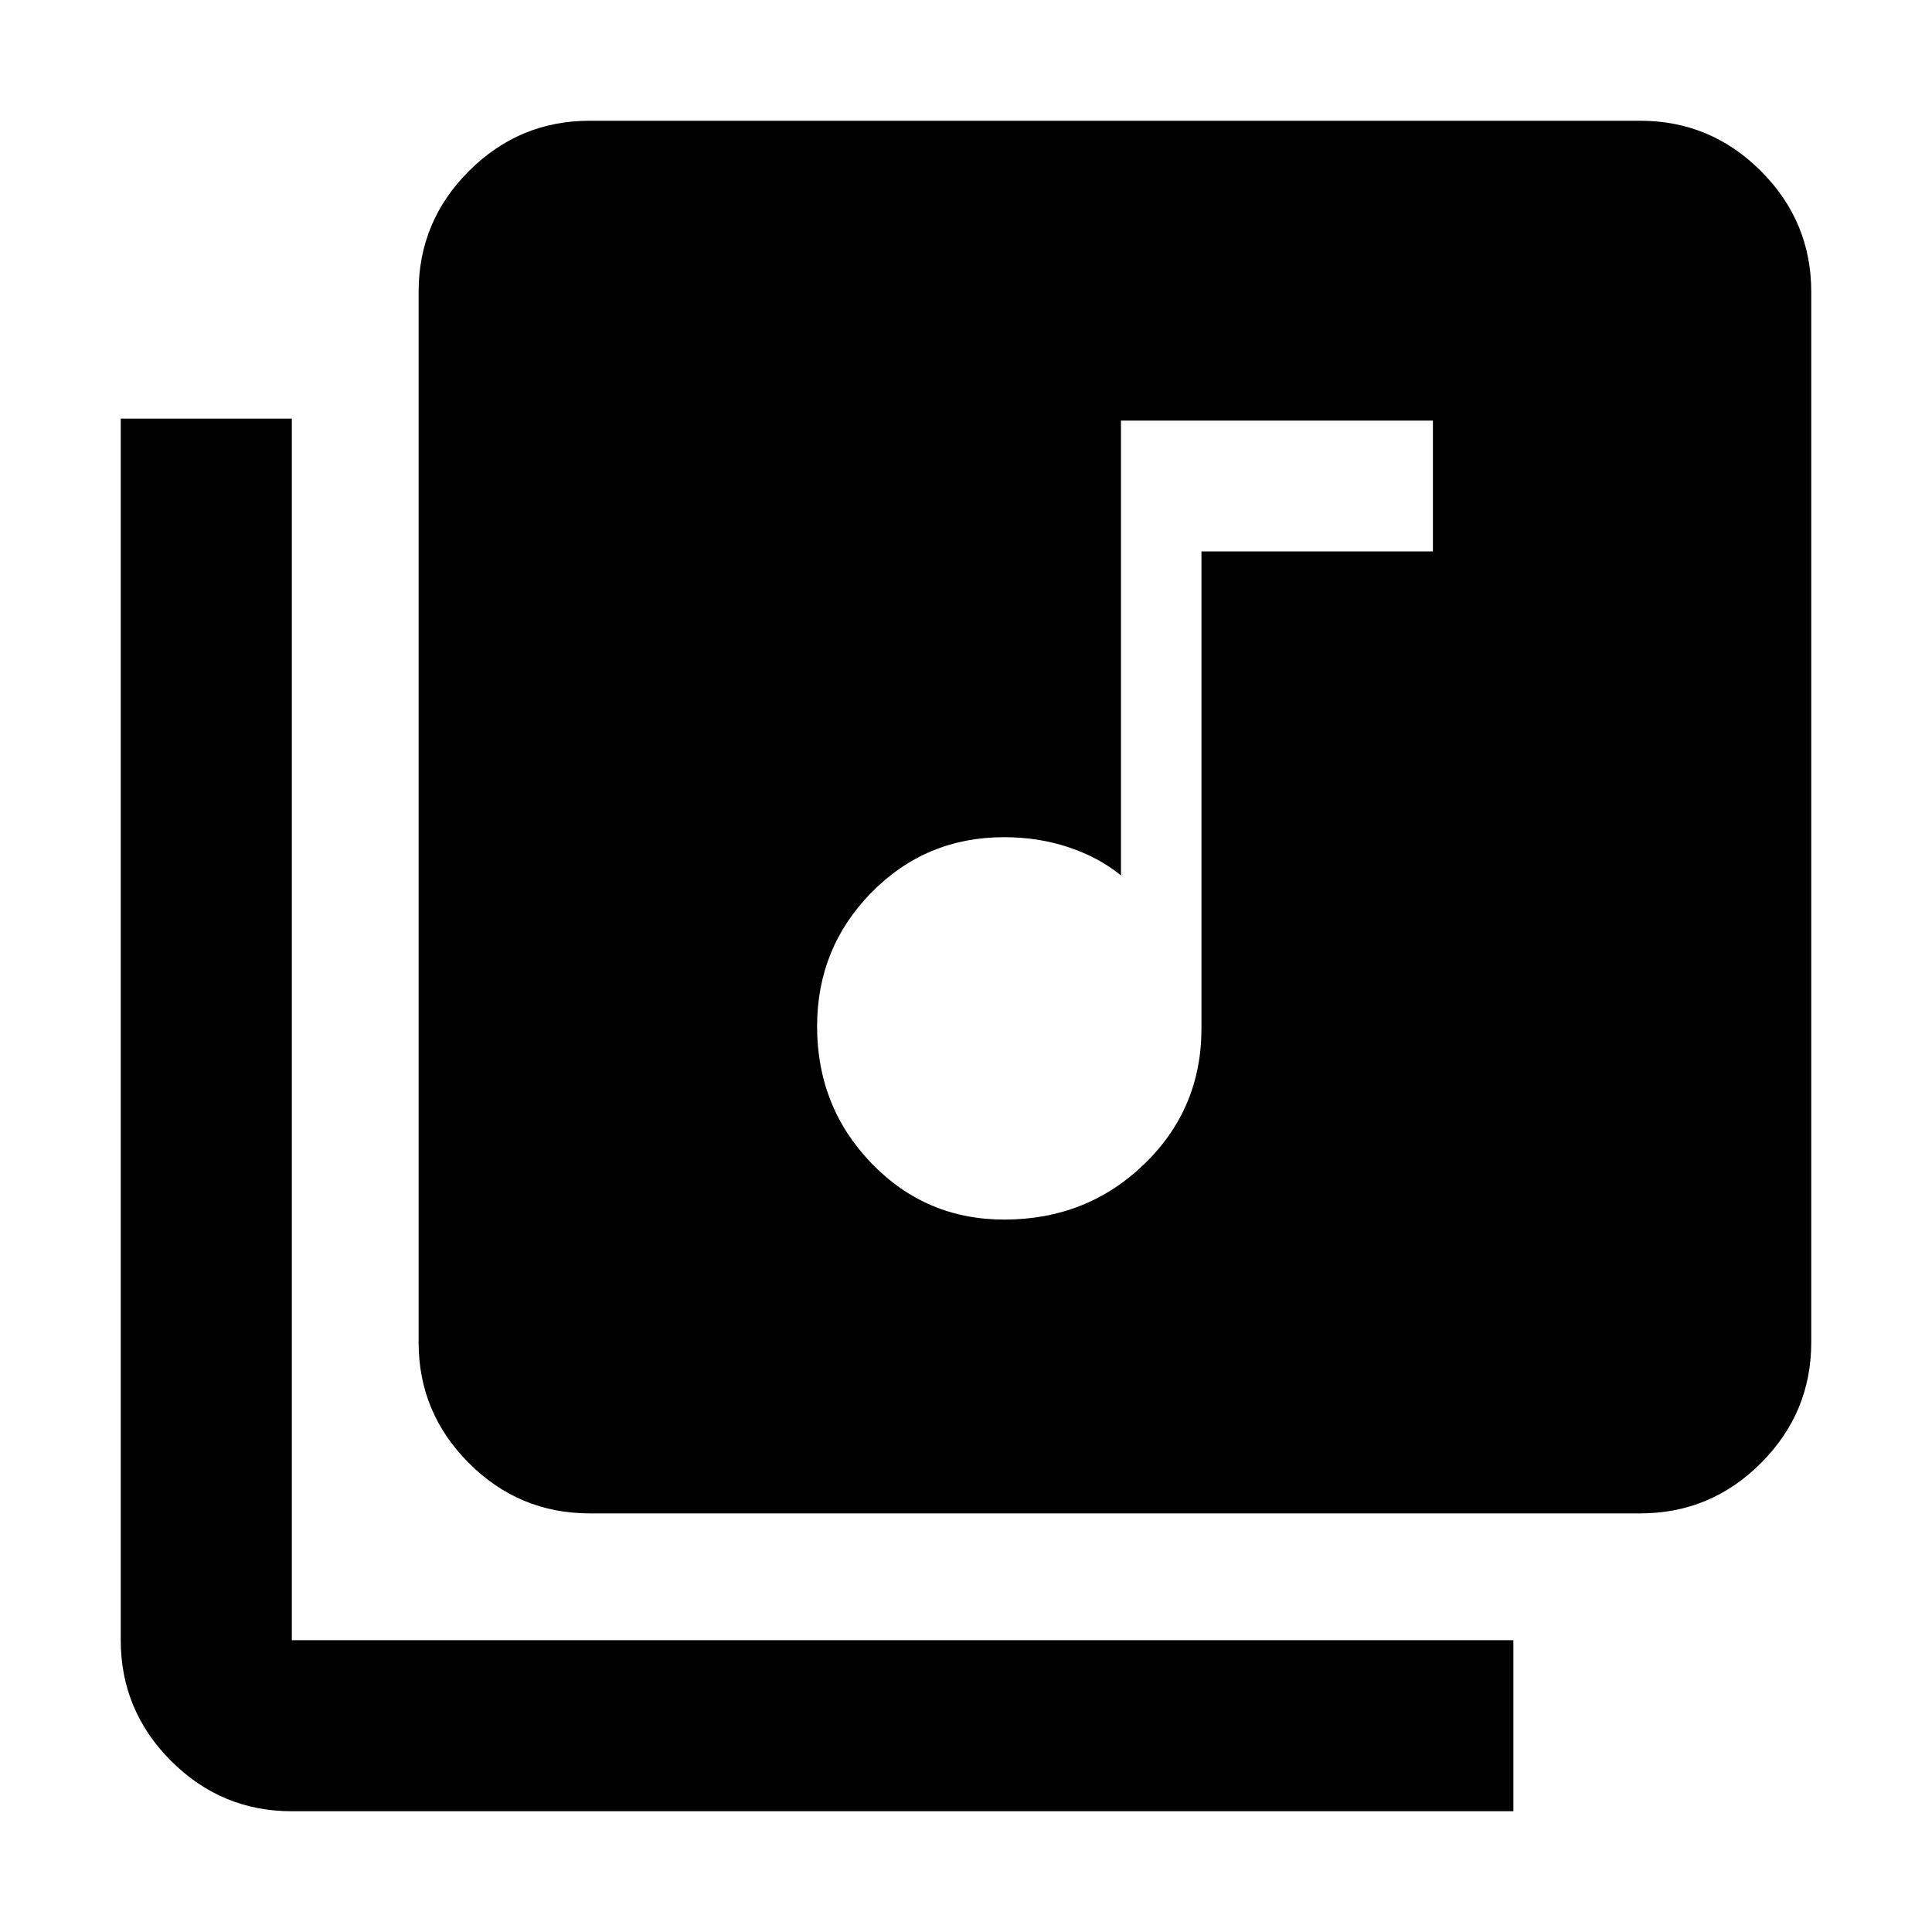 <svg xmlns="http://www.w3.org/2000/svg" height="40" width="40"><path d="M20.792 25.25q1.708 0 2.896-1.146 1.187-1.146 1.187-2.812v-9.875h4.792V8.708h-6.459v9.417q-.458-.375-1.083-.583-.625-.209-1.333-.209-1.625 0-2.75 1.146t-1.125 2.771q0 1.667 1.125 2.833 1.125 1.167 2.75 1.167Zm-8.584 6.083q-1.458 0-2.5-1.041-1.041-1.042-1.041-2.5V6.042q0-1.459 1.041-2.5Q10.75 2.5 12.208 2.5h21.75q1.459 0 2.5 1.042 1.042 1.041 1.042 2.5v21.75q0 1.458-1.042 2.5-1.041 1.041-2.5 1.041ZM6.042 37.5q-1.459 0-2.5-1.042-1.042-1.041-1.042-2.5V8.667h3.542v25.291h25.291V37.5Z"/></svg>